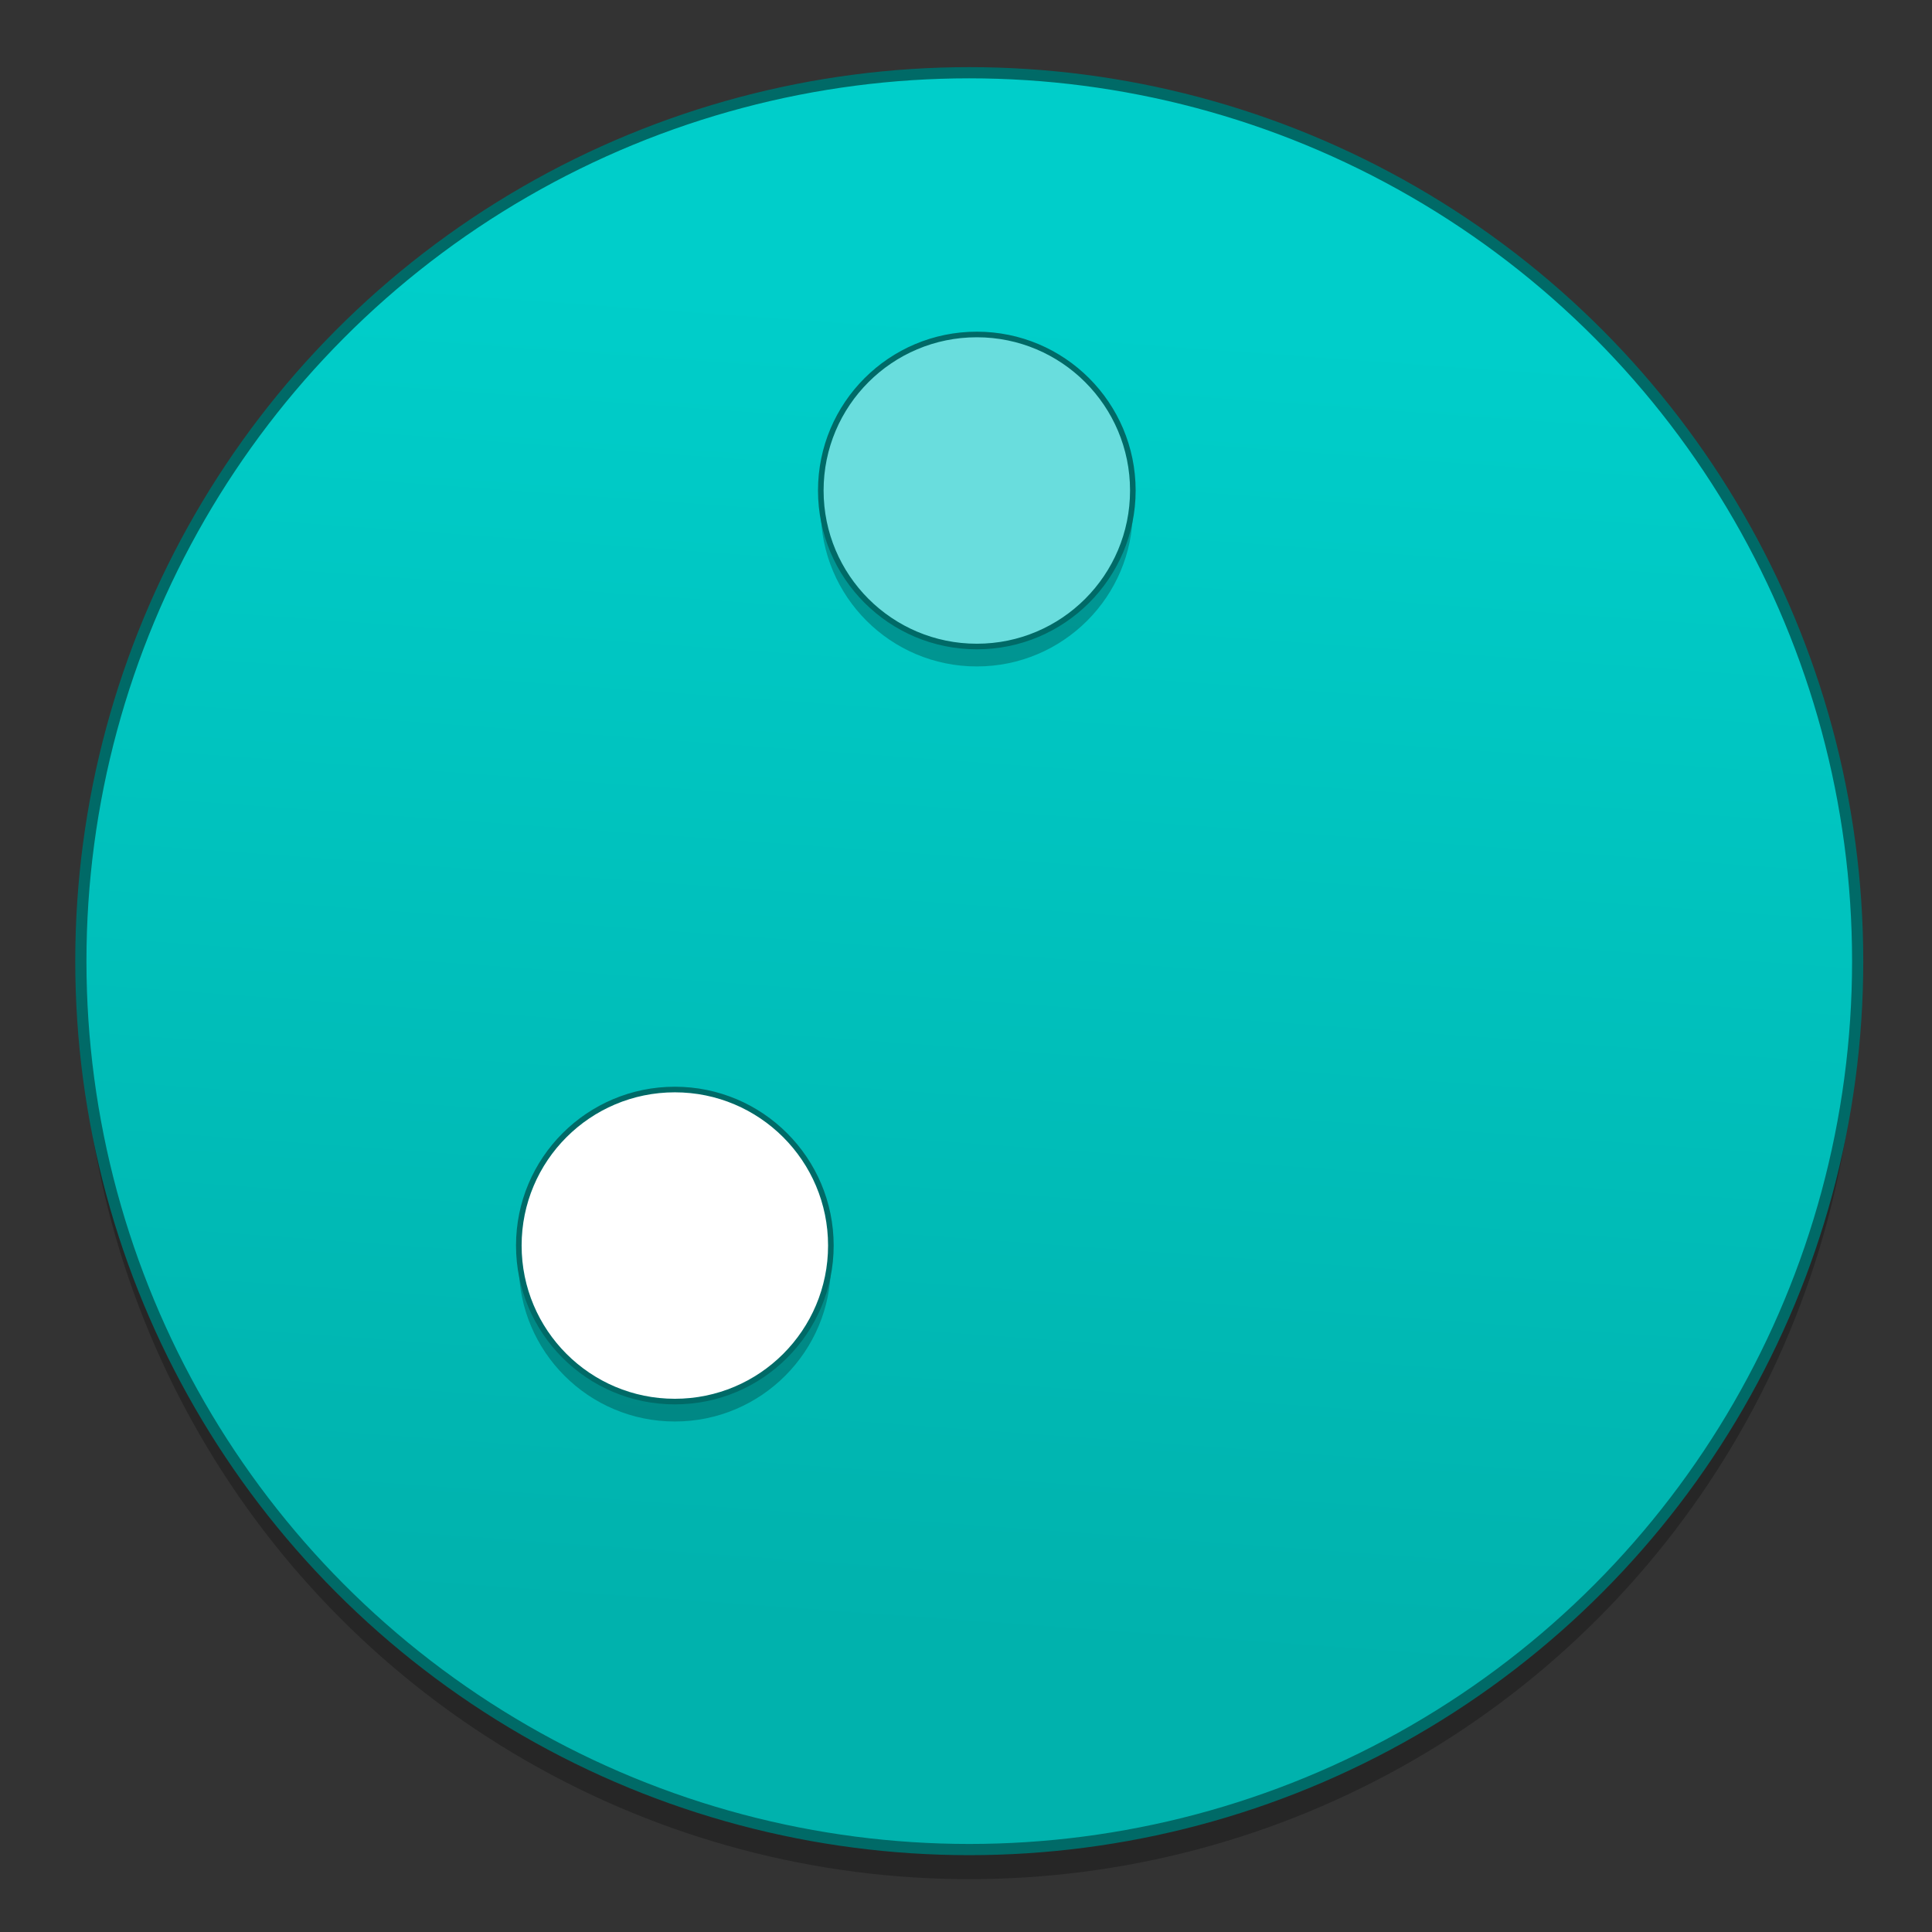 <?xml version="1.0" encoding="UTF-8" standalone="no"?>
<!-- Created with Inkscape (http://www.inkscape.org/) -->

<svg
   xmlns:dc="http://purl.org/dc/elements/1.1/"
   xmlns:cc="http://creativecommons.org/ns#"
   xmlns:rdf="http://www.w3.org/1999/02/22-rdf-syntax-ns#"
   xmlns:svg="http://www.w3.org/2000/svg"
   xmlns="http://www.w3.org/2000/svg"
   xmlns:xlink="http://www.w3.org/1999/xlink"
   xmlns:sodipodi="http://sodipodi.sourceforge.net/DTD/sodipodi-0.dtd"
   xmlns:inkscape="http://www.inkscape.org/namespaces/inkscape"
   width="128"
   height="128"
   viewBox="0 0 33.867 33.867"
   version="1.1"
   id="svg8"
   inkscape:version="0.92.2 5c3e80d, 2017-08-06"
   sodipodi:docname="minitube 2.svg">
  <rect x="0" y="0" width="33.867" height="33.867" fill="#333333" stroke="none"/>
  <defs
     id="defs2">
    <linearGradient
       inkscape:collect="always"
       id="linearGradient1237">
      <stop
         style="stop-color:#00b2ad;stop-opacity:1"
         offset="0"
         id="stop1233" />
      <stop
         style="stop-color:#00ceca;stop-opacity:1"
         offset="1"
         id="stop1235" />
    </linearGradient>
    <linearGradient
       inkscape:collect="always"
       xlink:href="#linearGradient1237"
       id="linearGradient1239"
       x1="144.459"
       y1="301.076"
       x2="146.998"
       y2="265.796"
       gradientUnits="userSpaceOnUse"
       gradientTransform="matrix(0.673,0,0,0.673,38.23,100.118)" />
  </defs>
  <sodipodi:namedview
     id="base"
     pagecolor="#ffffff"
     bordercolor="#666666"
     borderopacity="1.0"
     inkscape:pageopacity="0.0"
     inkscape:pageshadow="2"
     inkscape:zoom="0.49497475"
     inkscape:cx="244.88756"
     inkscape:cy="-37.620514"
     inkscape:document-units="mm"
     inkscape:current-layer="layer1"
     showgrid="false"
     inkscape:window-width="1600"
     inkscape:window-height="803"
     inkscape:window-x="0"
     inkscape:window-y="0"
     inkscape:window-maximized="1"
     units="px"
     showguides="true" />
  <g
     inkscape:label="Layer 1"
     inkscape:groupmode="layer"
     id="layer1"
     transform="translate(0,-263.133)">
    <g
       id="g1273"
       transform="matrix(0.981,0,0,0.981,-113.291,-4.848)">
      <circle
         style="opacity:0.25;fill:#000000;fill-opacity:1;stroke:none;stroke-width:0.025;stroke-miterlimit:4;stroke-dasharray:none;stroke-dashoffset:0;stroke-opacity:1"
         id="circle1261"
         cx="132.805"
         cy="290.875"
         r="15.875" />
      <circle
         r="15.875"
         cy="290.346"
         cx="132.805"
         id="path1229"
         style="opacity:1;fill:url(#linearGradient1239);fill-opacity:1;stroke:#006a67;stroke-width:0.2;stroke-miterlimit:4;stroke-dasharray:none;stroke-dashoffset:0;stroke-opacity:1" />
      <circle
         r="2.788"
         cy="295.784"
         cx="127.544"
         id="circle1243"
         style="opacity:0.25;fill:#000000;fill-opacity:1;stroke:none;stroke-width:0.004;stroke-miterlimit:4;stroke-dasharray:none;stroke-dashoffset:0;stroke-opacity:1" />
      <circle
         style="opacity:1;fill:#ffffff;fill-opacity:1;stroke:#006a67;stroke-width:0.1;stroke-miterlimit:4;stroke-dasharray:none;stroke-dashoffset:0;stroke-opacity:1"
         id="circle1231"
         cx="127.544"
         cy="295.428"
         r="2.788" />
      <circle
         style="opacity:0.25;fill:#000000;fill-opacity:1;stroke:none;stroke-width:0.004;stroke-miterlimit:4;stroke-dasharray:none;stroke-dashoffset:0;stroke-opacity:1"
         id="circle1245"
         cx="132.94"
         cy="282.292"
         r="2.788" />
      <circle
         r="2.788"
         cy="281.936"
         cx="132.94"
         id="circle1241"
         style="opacity:1;fill:#69dddd;fill-opacity:1;stroke:#006a67;stroke-width:0.1;stroke-miterlimit:4;stroke-dasharray:none;stroke-dashoffset:0;stroke-opacity:1" />
    </g>
  </g>
</svg>
